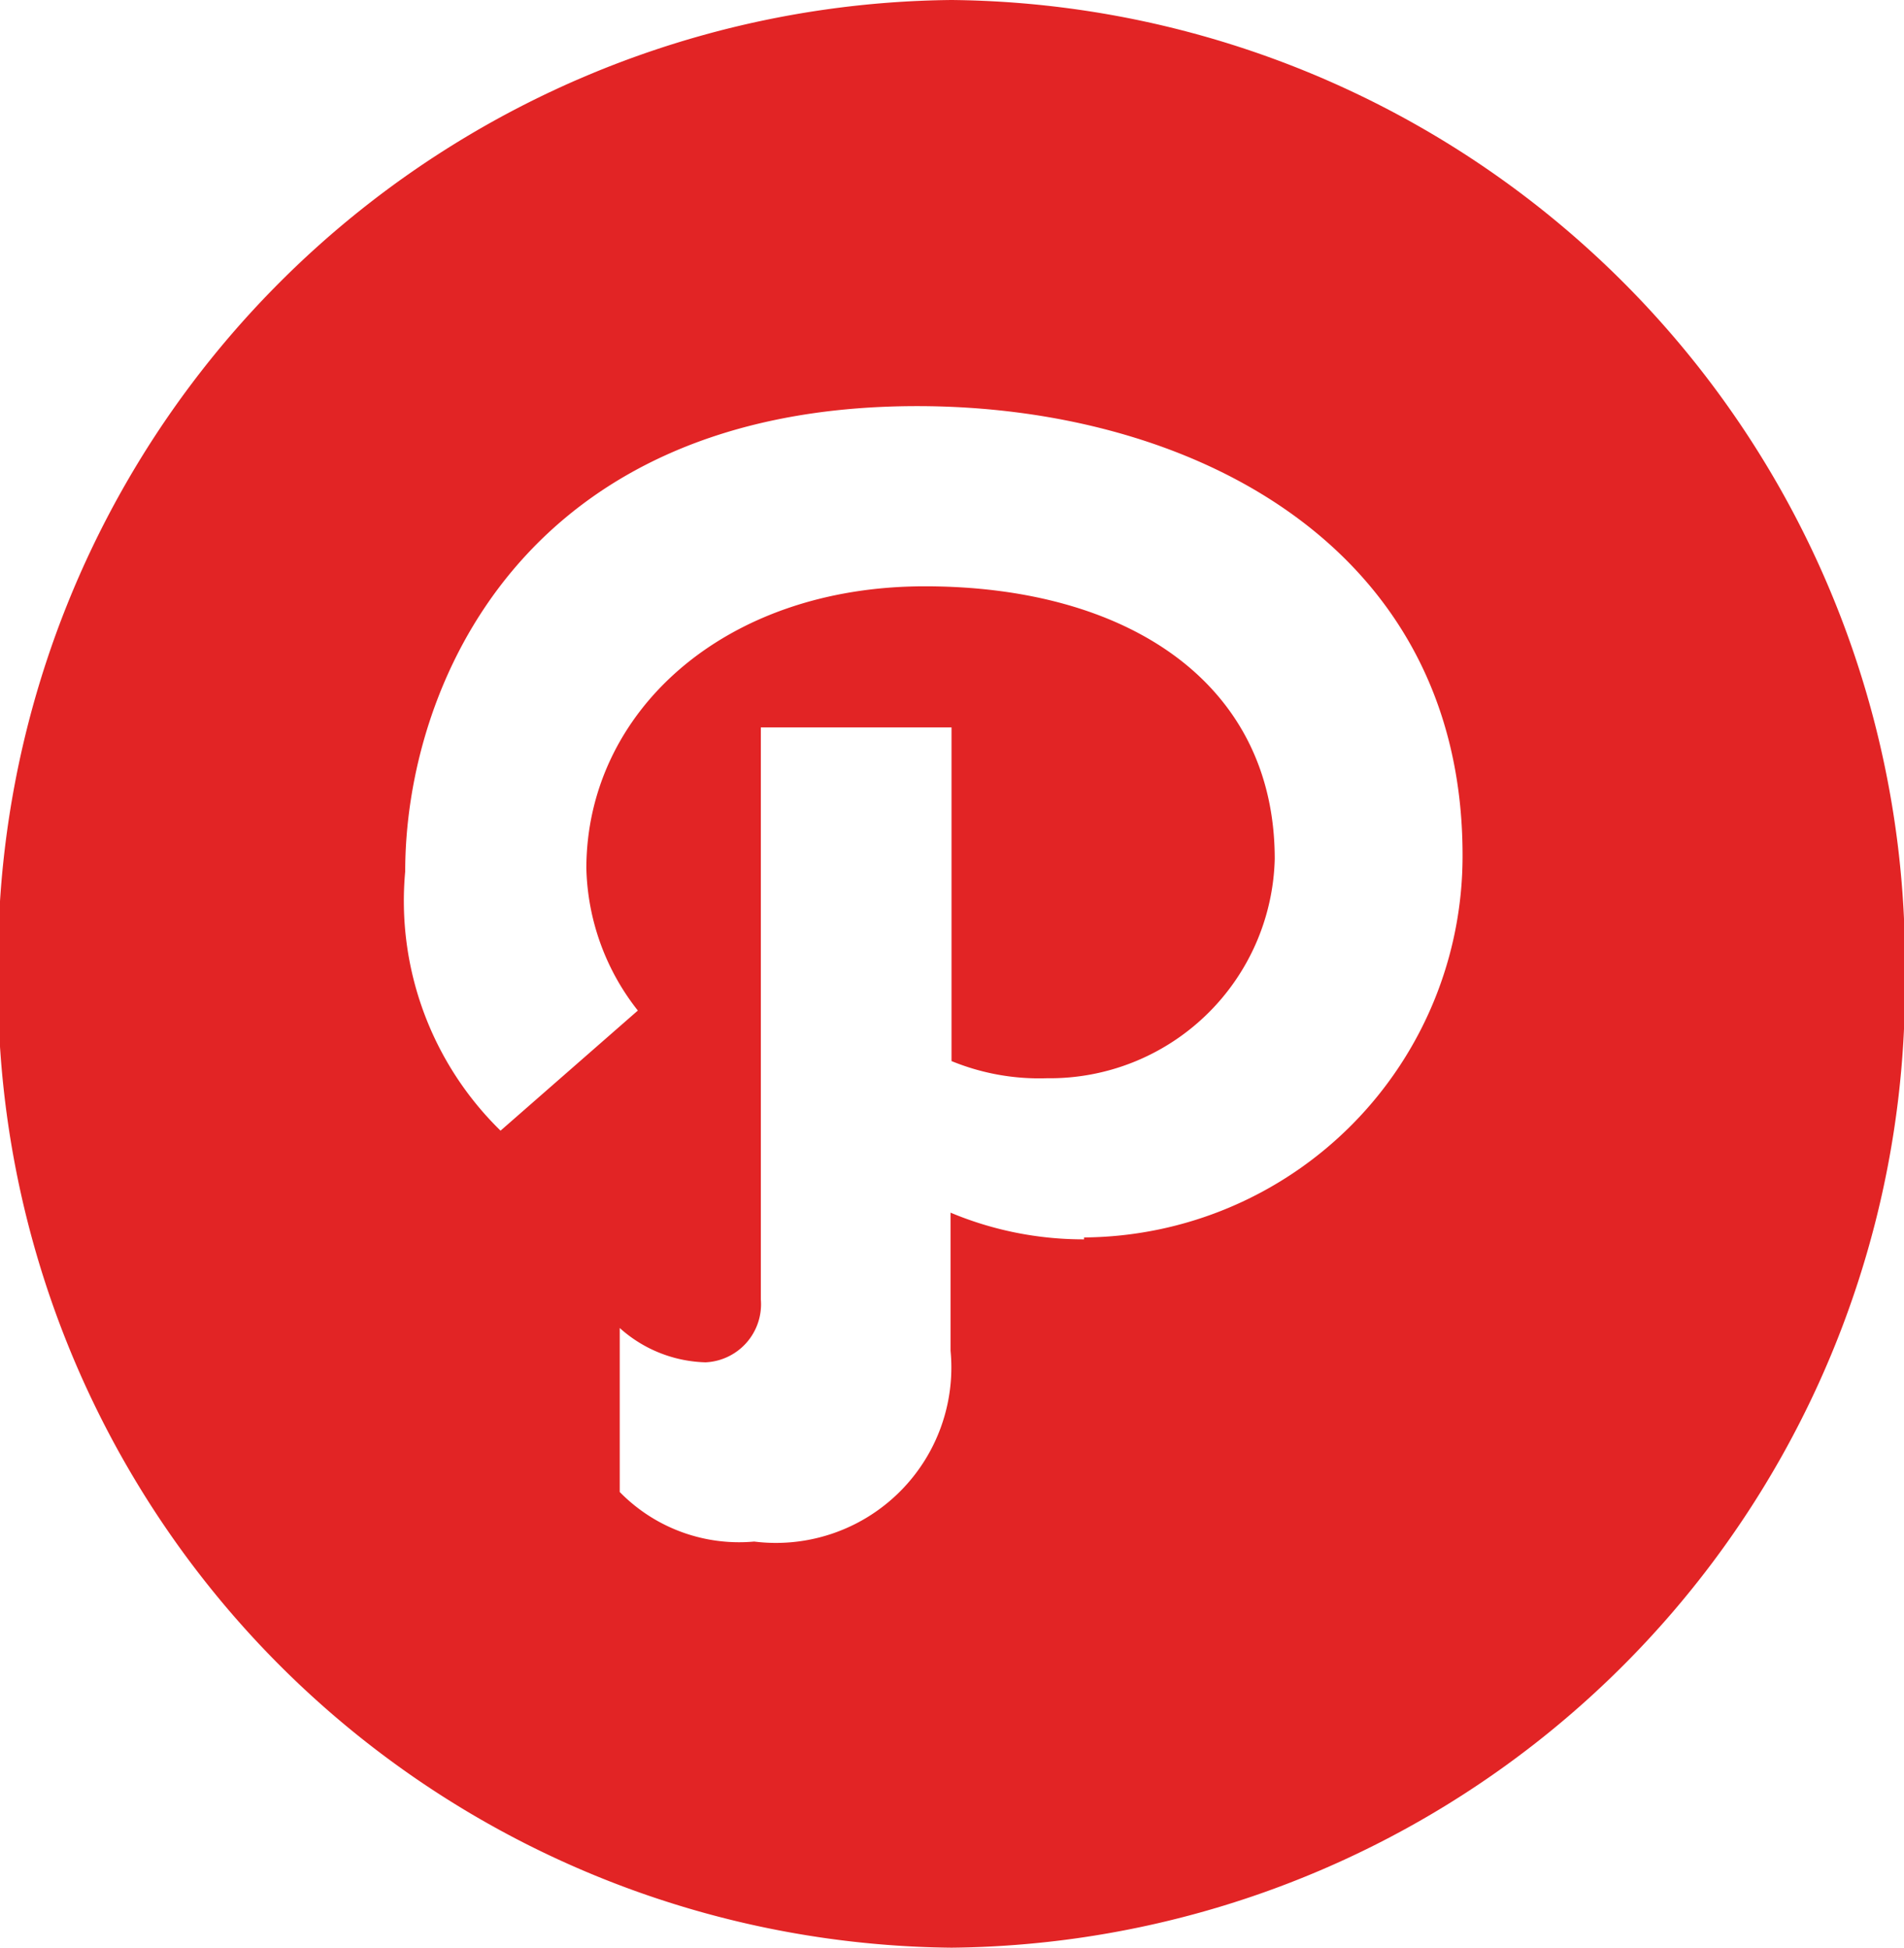 <svg xmlns="http://www.w3.org/2000/svg" viewBox="0 0 19.97 20.43"><defs><style>.cls-1{isolation:isolate;}.cls-2{fill:#e22425;fill-rule:evenodd;}</style></defs><title>icon-path</title><g id="Path" class="cls-1"><g id="Path-2" data-name="Path"><path class="cls-2" d="M10,.57A10.1,10.1,0,0,0,0,10.78,10.1,10.1,0,0,0,10,21,10.1,10.1,0,0,0,20,10.78,10.1,10.1,0,0,0,10,.57Zm1.39,13a3.6,3.6,0,0,1-1.4-.28v1.45a1.84,1.84,0,0,1-2.06,2,1.75,1.75,0,0,1-1.41-.52V14.5a1.4,1.4,0,0,0,.9.36A.61.61,0,0,0,8,14.2v-6h2v3.5a2.42,2.42,0,0,0,1,.18,2.36,2.36,0,0,0,2.39-2.3c0-1.85-1.55-2.86-3.67-2.86S6.17,8.05,6.17,9.68a2.5,2.5,0,0,0,.54,1.49L5.27,12.43a3.37,3.37,0,0,1-1-2.72c0-1.93,1.23-4.88,5.37-4.88,2.87,0,5.72,1.46,5.72,4.71A4,4,0,0,1,11.39,13.55Z" transform="translate(-0.02 -0.57)"/></g></g></svg>